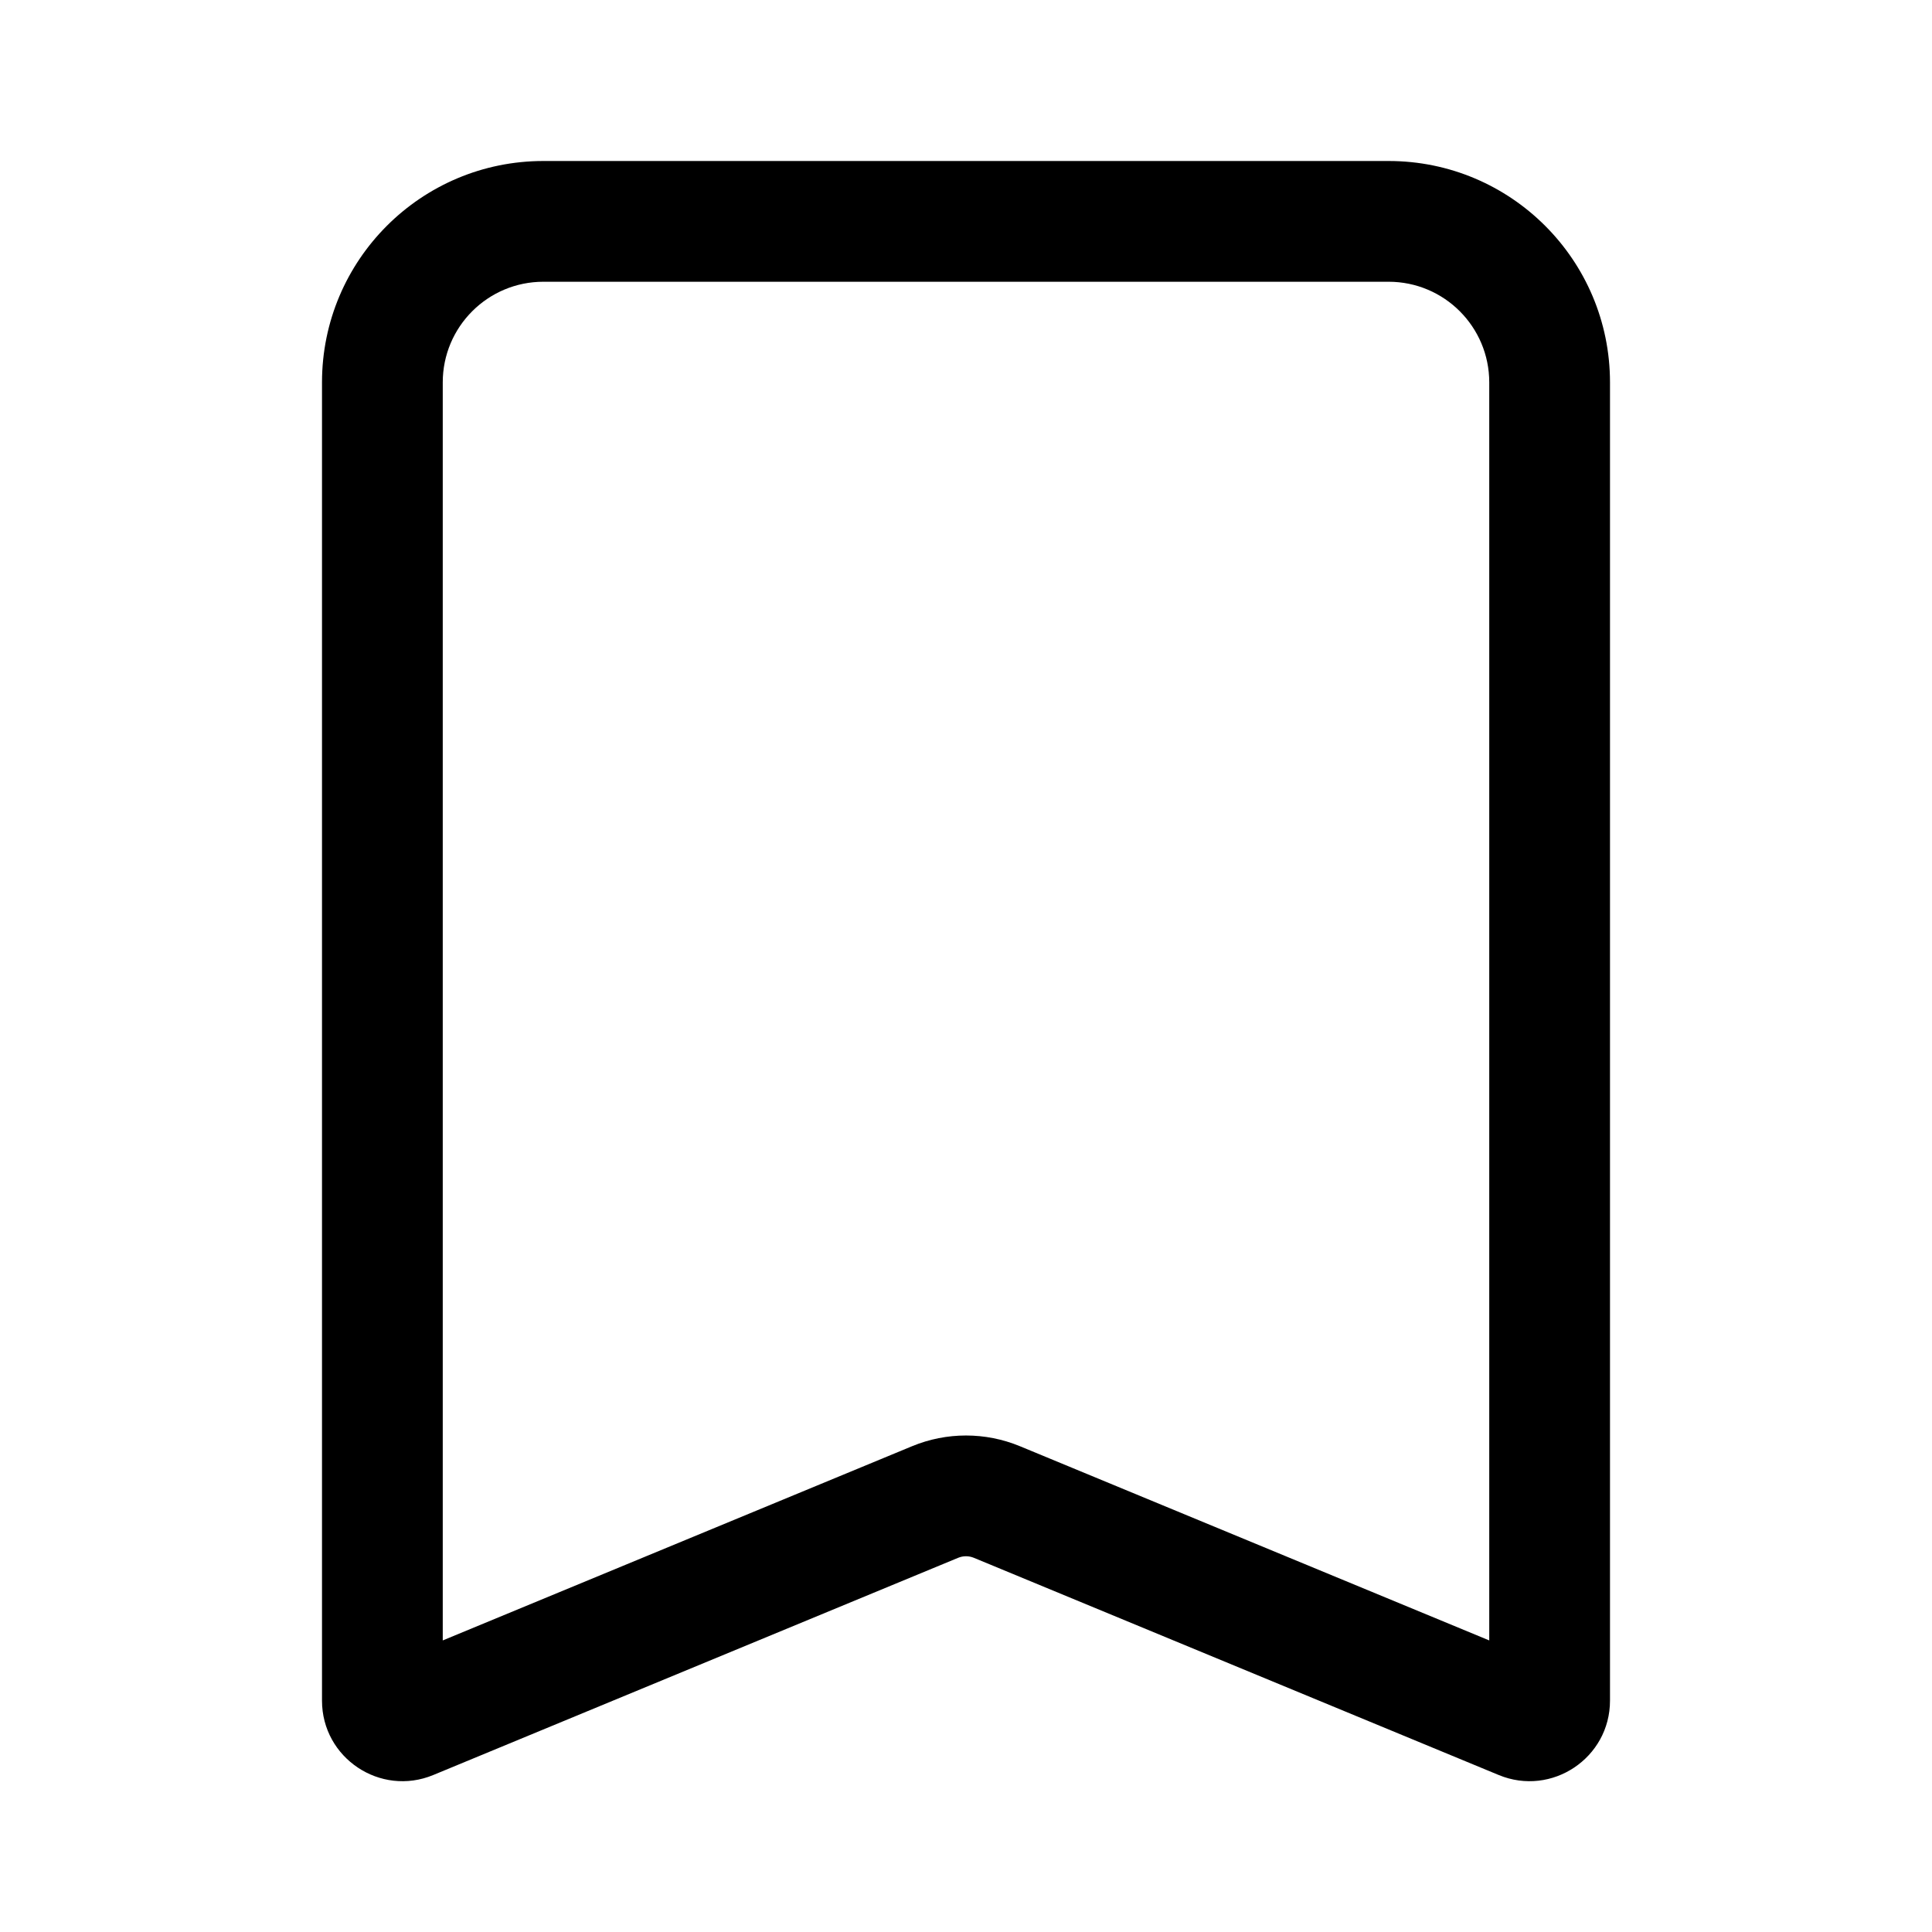 <svg width="24" height="24" viewBox="0 0 24 24" fill="none" xmlns="http://www.w3.org/2000/svg">
<g id="Size=24">
<path id="Rectangle 1676 (Stroke)" fill-rule="evenodd" clip-rule="evenodd" d="M4 4.75C4 3.231 5.231 2 6.75 2H17.25C18.769 2 20 3.231 20 4.75V21.126C20 21.838 19.276 22.322 18.618 22.05L12.096 19.351C12.034 19.326 11.966 19.326 11.904 19.351L5.382 22.05C4.724 22.322 4 21.838 4 21.126V4.75ZM6.75 3.5C6.06 3.5 5.5 4.06 5.5 4.75V20.378L11.331 17.965C11.759 17.788 12.241 17.788 12.669 17.965L18.5 20.378V4.75C18.5 4.06 17.94 3.5 17.25 3.5H6.75Z" fill="black"/>
</g>
</svg>
